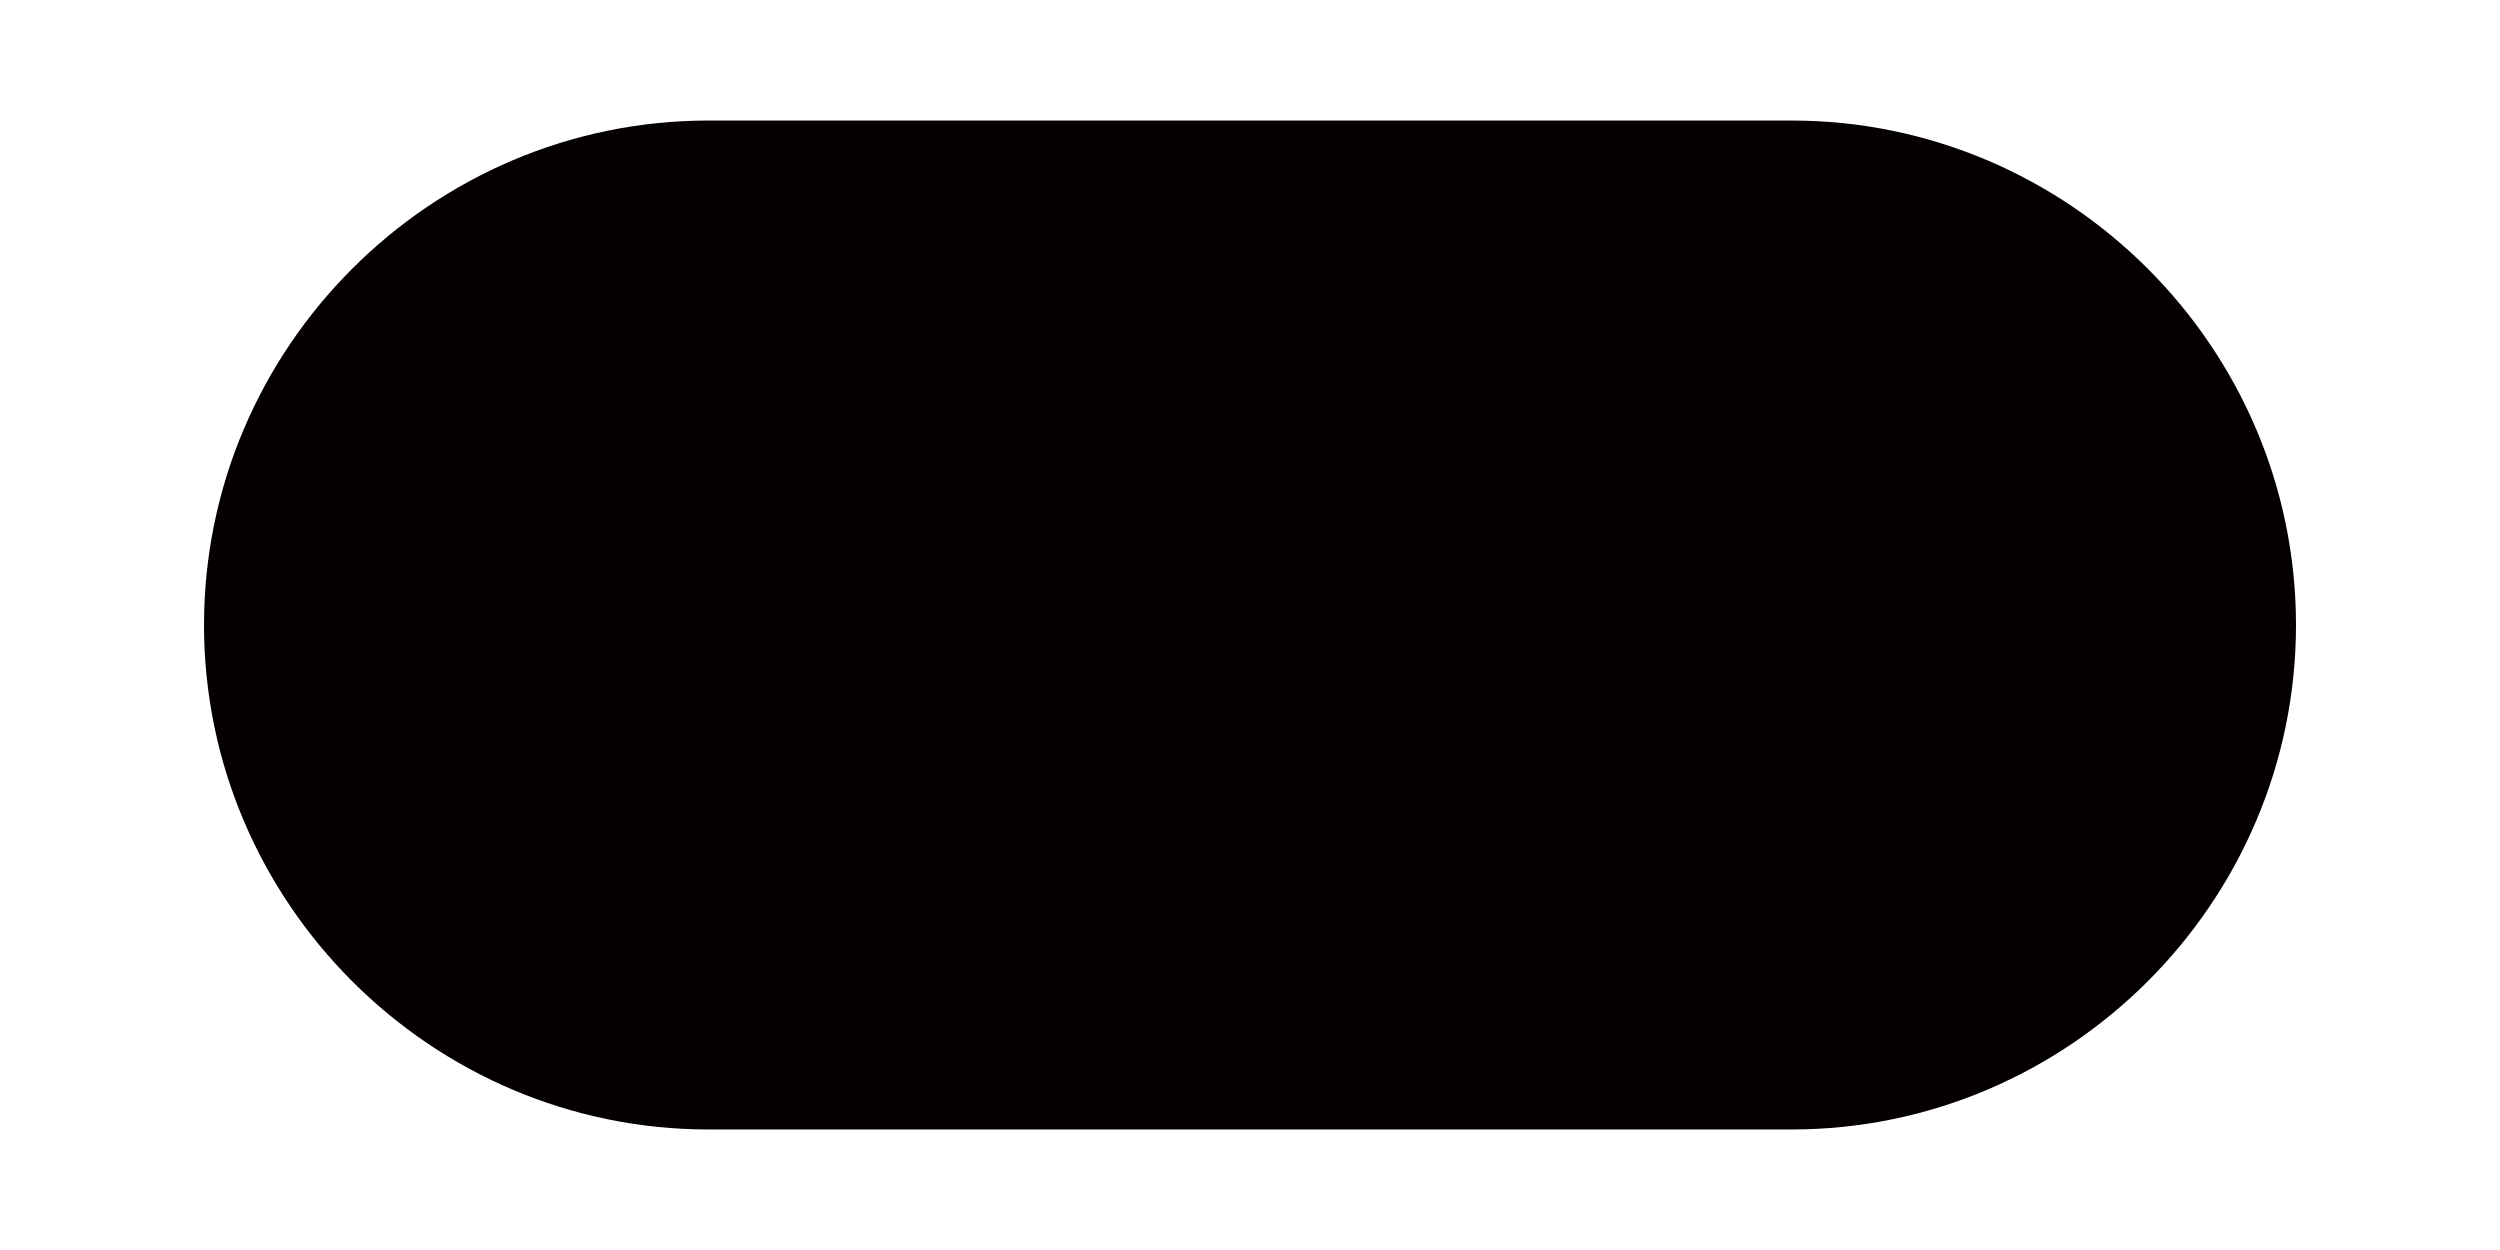 <?xml version="1.0" encoding="utf-8"?>
<!-- Generator: Adobe Illustrator 16.0.0, SVG Export Plug-In . SVG Version: 6.00 Build 0)  -->
<!DOCTYPE svg PUBLIC "-//W3C//DTD SVG 1.1//EN" "http://www.w3.org/Graphics/SVG/1.1/DTD/svg11.dtd">
<svg version="1.1" id="图层_1" xmlns="http://www.w3.org/2000/svg" xmlns:xlink="http://www.w3.org/1999/xlink" x="0px" y="0px"
	 width="5669.29px" height="2834.65px" viewBox="0 0 5669.29 2834.65" enable-background="new 0 0 5669.29 2834.65"
	 xml:space="preserve">
<g>
	<path fill="#040000" d="M5206.645,1417.325c0,629.2-514.801,1144-1144,1144H1606.646c-629.2,0-1144-514.8-1144-1144
		s514.8-1144,1144-1144h2455.999C4691.844,273.325,5206.645,788.125,5206.645,1417.325z"/>
</g>
</svg>
